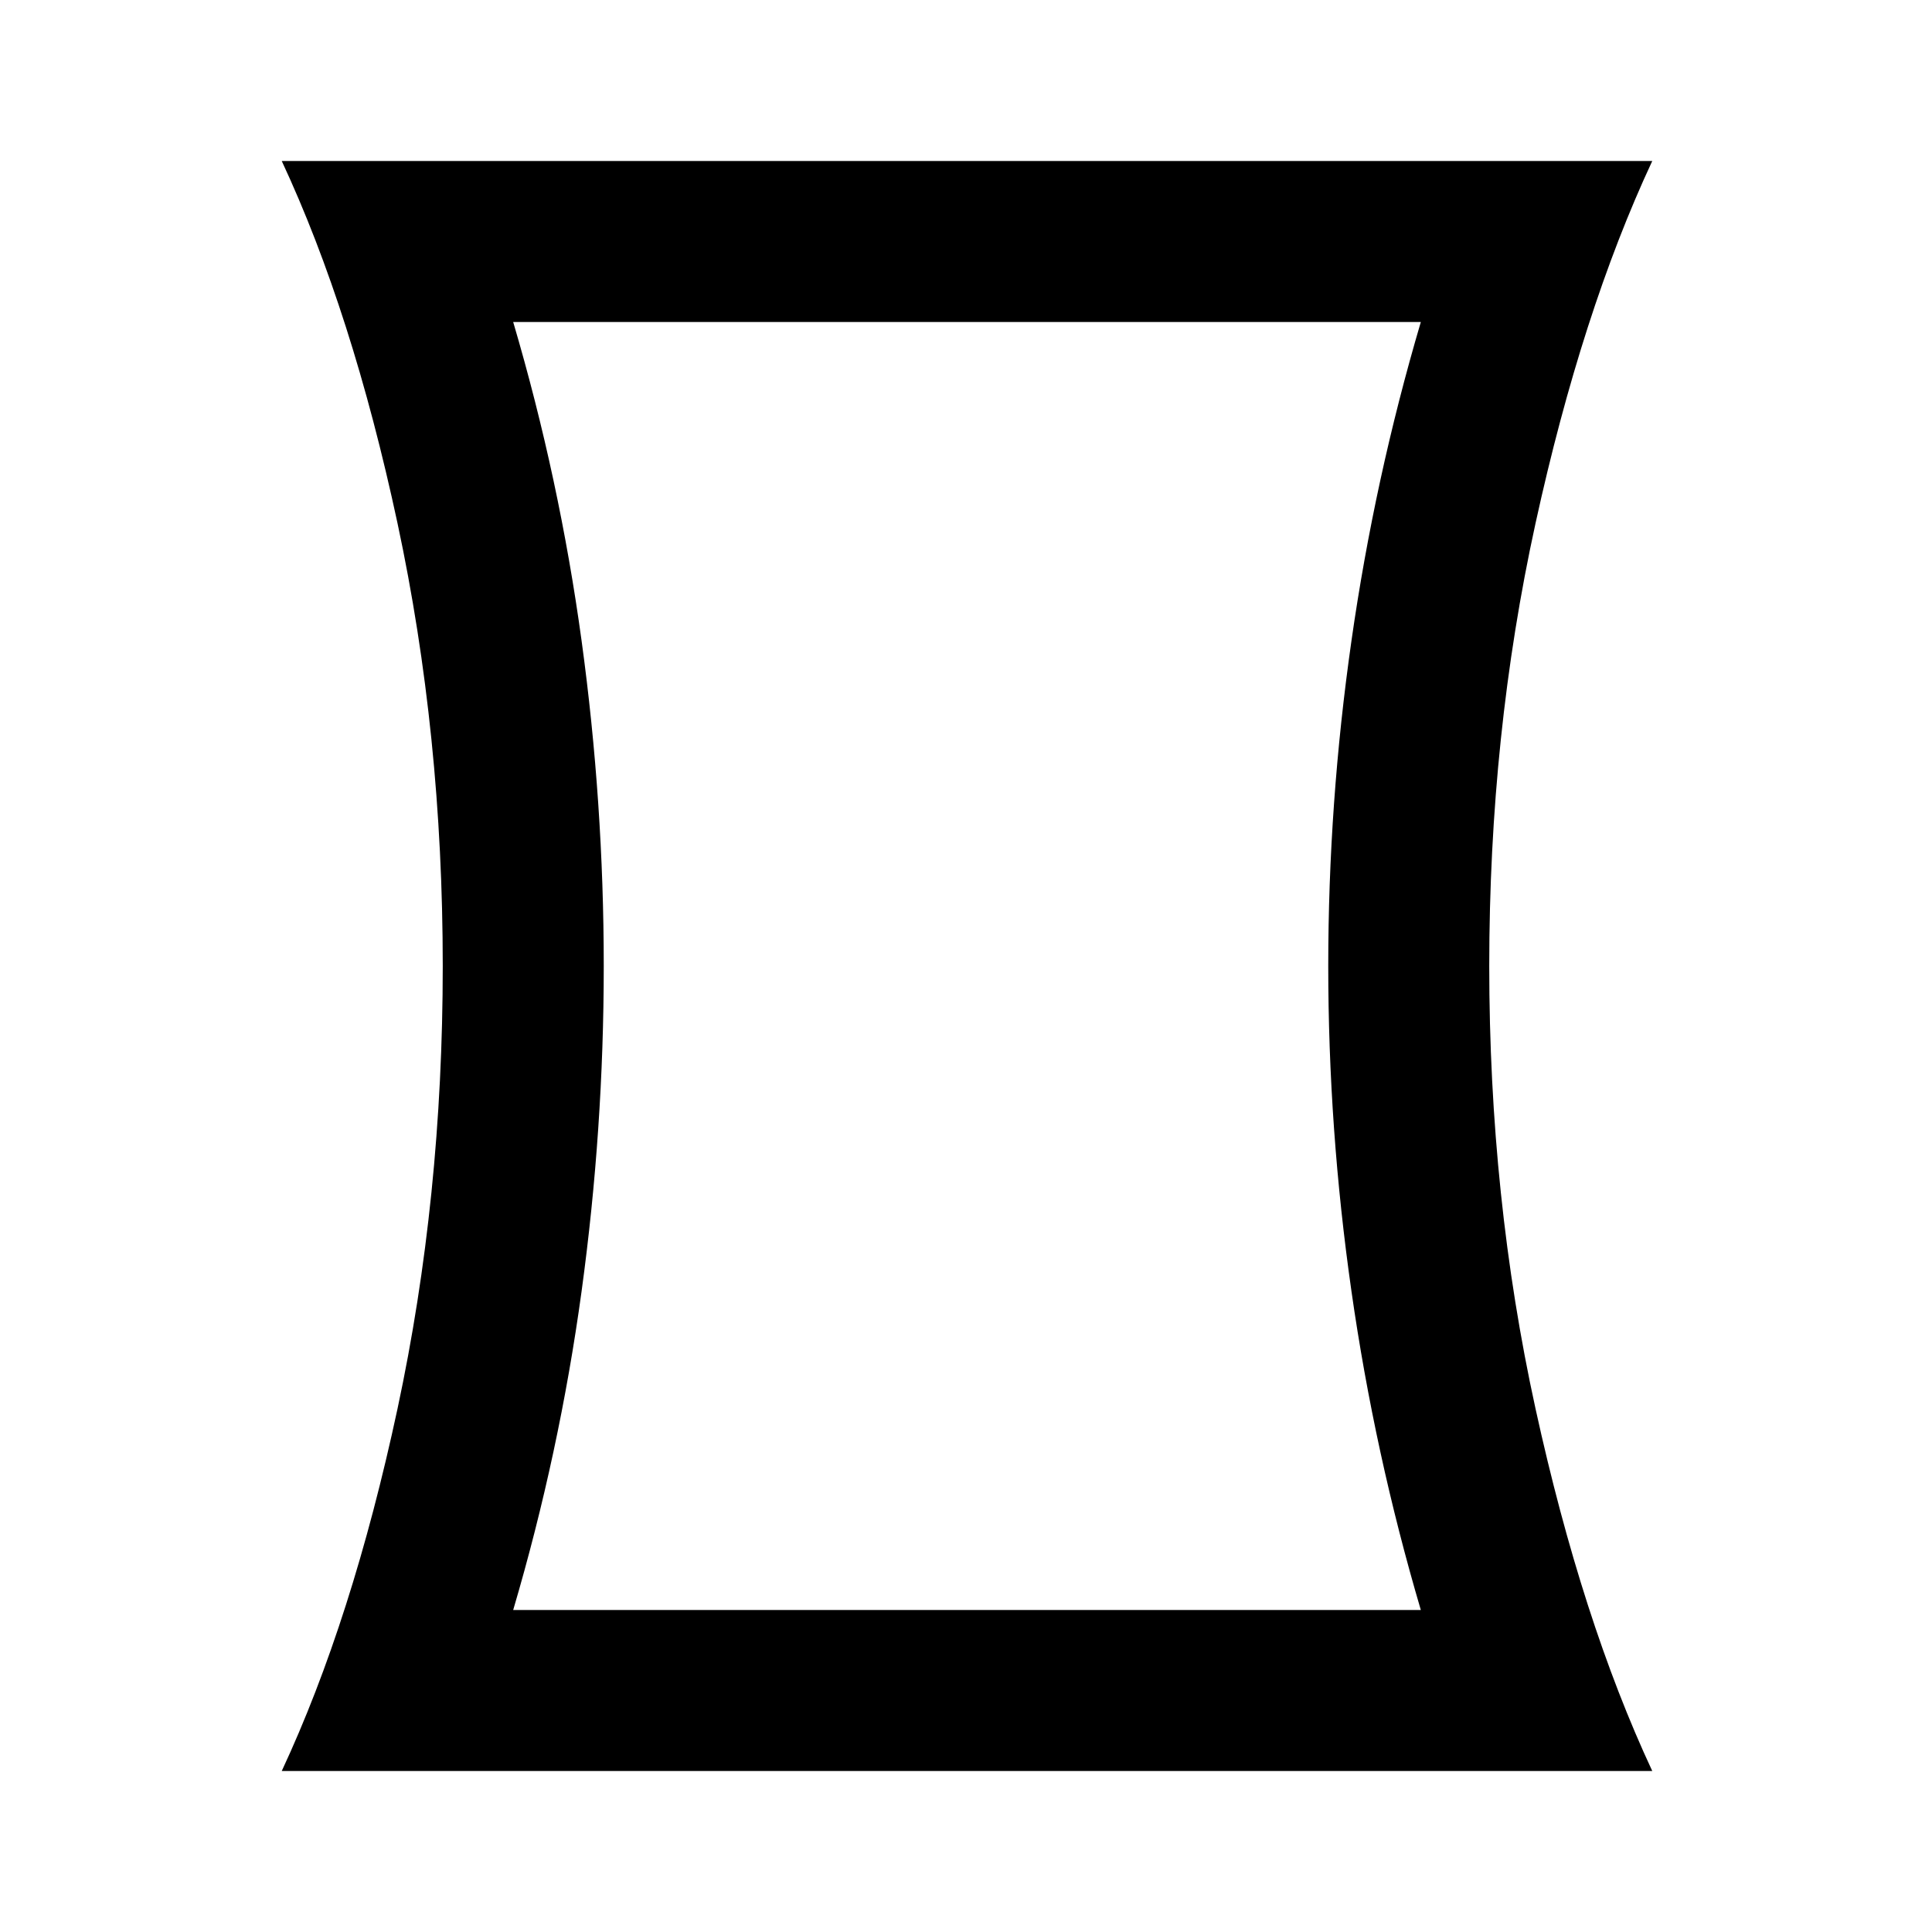 <svg xmlns="http://www.w3.org/2000/svg" height="24" width="24"><path d="M3.5 22q.875-1.875 1.438-4.5.562-2.625.562-5.5t-.562-5.5Q4.375 3.875 3.5 2h17.025q-.875 1.875-1.45 4.5T18.5 12q0 2.875.575 5.5t1.45 4.5Zm14.15-2q-.575-1.95-.862-3.962Q16.5 14.025 16.5 12q0-2.025.288-4.038.287-2.012.862-3.962H6.375q.575 1.95.85 3.962Q7.5 9.975 7.5 12q0 2.025-.275 4.038Q6.95 18.05 6.375 20ZM12 12Z"/></svg>